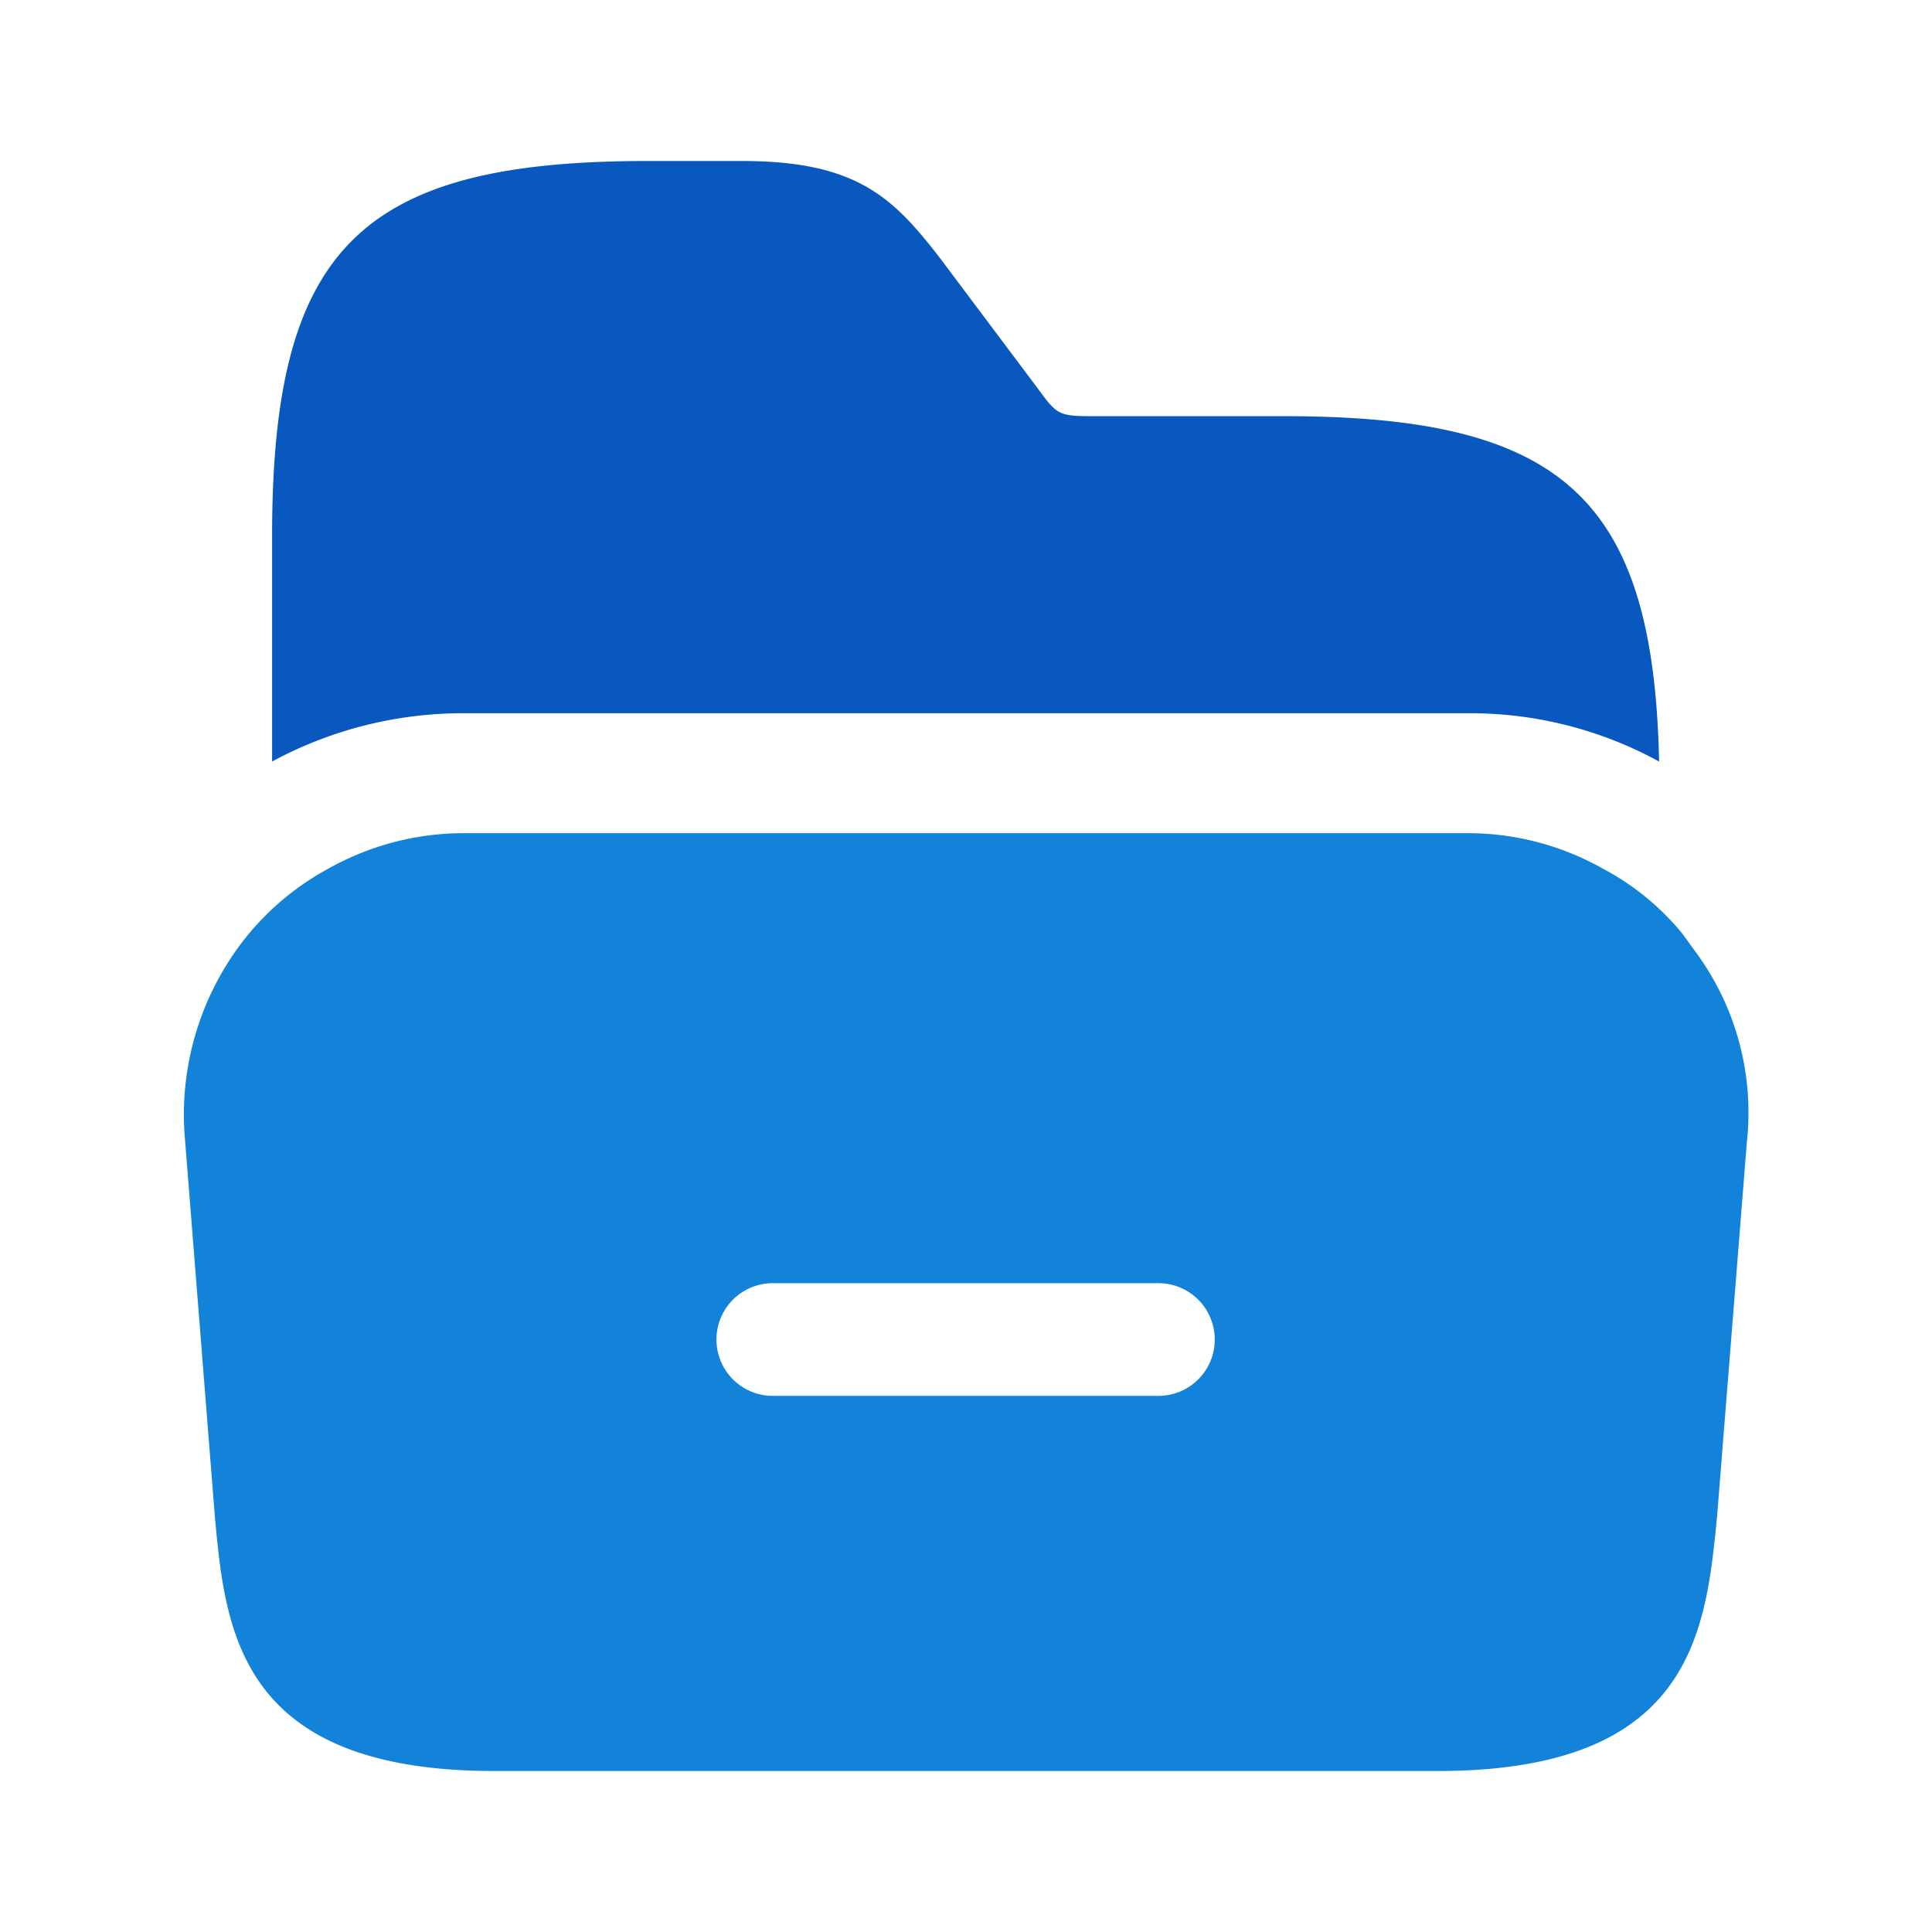 <svg xmlns="http://www.w3.org/2000/svg" width="60" height="60" viewBox="0 0 60 60">
  <g id="vuesax_bold_folder-open" data-name="vuesax/bold/folder-open" transform="translate(-492 -188)">
    <g id="folder-open" transform="translate(492 188)">
      <path id="Vector" d="M46.942,3.675l-.4-.55A8.022,8.022,0,0,0,44.067,1.1,8.521,8.521,0,0,0,39.842,0H8.717A8.59,8.59,0,0,0,4.492,1.1,8.454,8.454,0,0,0,1.917,3.25,8.839,8.839,0,0,0,.042,9.575L.967,21.25c.325,3.525.75,7.875,8.675,7.875h29.3c7.925,0,8.325-4.35,8.675-7.9L48.542,9.6A8.411,8.411,0,0,0,46.942,3.675Zm-16.675,13.8H18.292a1.75,1.75,0,1,1,0-3.5H30.267a1.75,1.75,0,0,1,0,3.5Z" transform="translate(5.708 25.875)" fill="#1383d9"/>
      <path id="Vector-2" data-name="Vector" d="M43.075,18.65a12.229,12.229,0,0,0-5.95-1.5H5.975A12.463,12.463,0,0,0,0,18.65v-7C0,2.725,2.725,0,11.65,0H14.6c3.575,0,4.7,1.15,6.15,3.025l3,4c.625.85.65.9,1.75.9h5.95C40.075,7.925,42.9,10.475,43.075,18.65Z" transform="translate(8.45 5)" fill="#0958bf"/>
      <path id="Vector-3" data-name="Vector" d="M0,0H60V60H0Z" transform="translate(60 60) rotate(180)" fill="none" opacity="0"/>
    </g>
  </g>
</svg>
